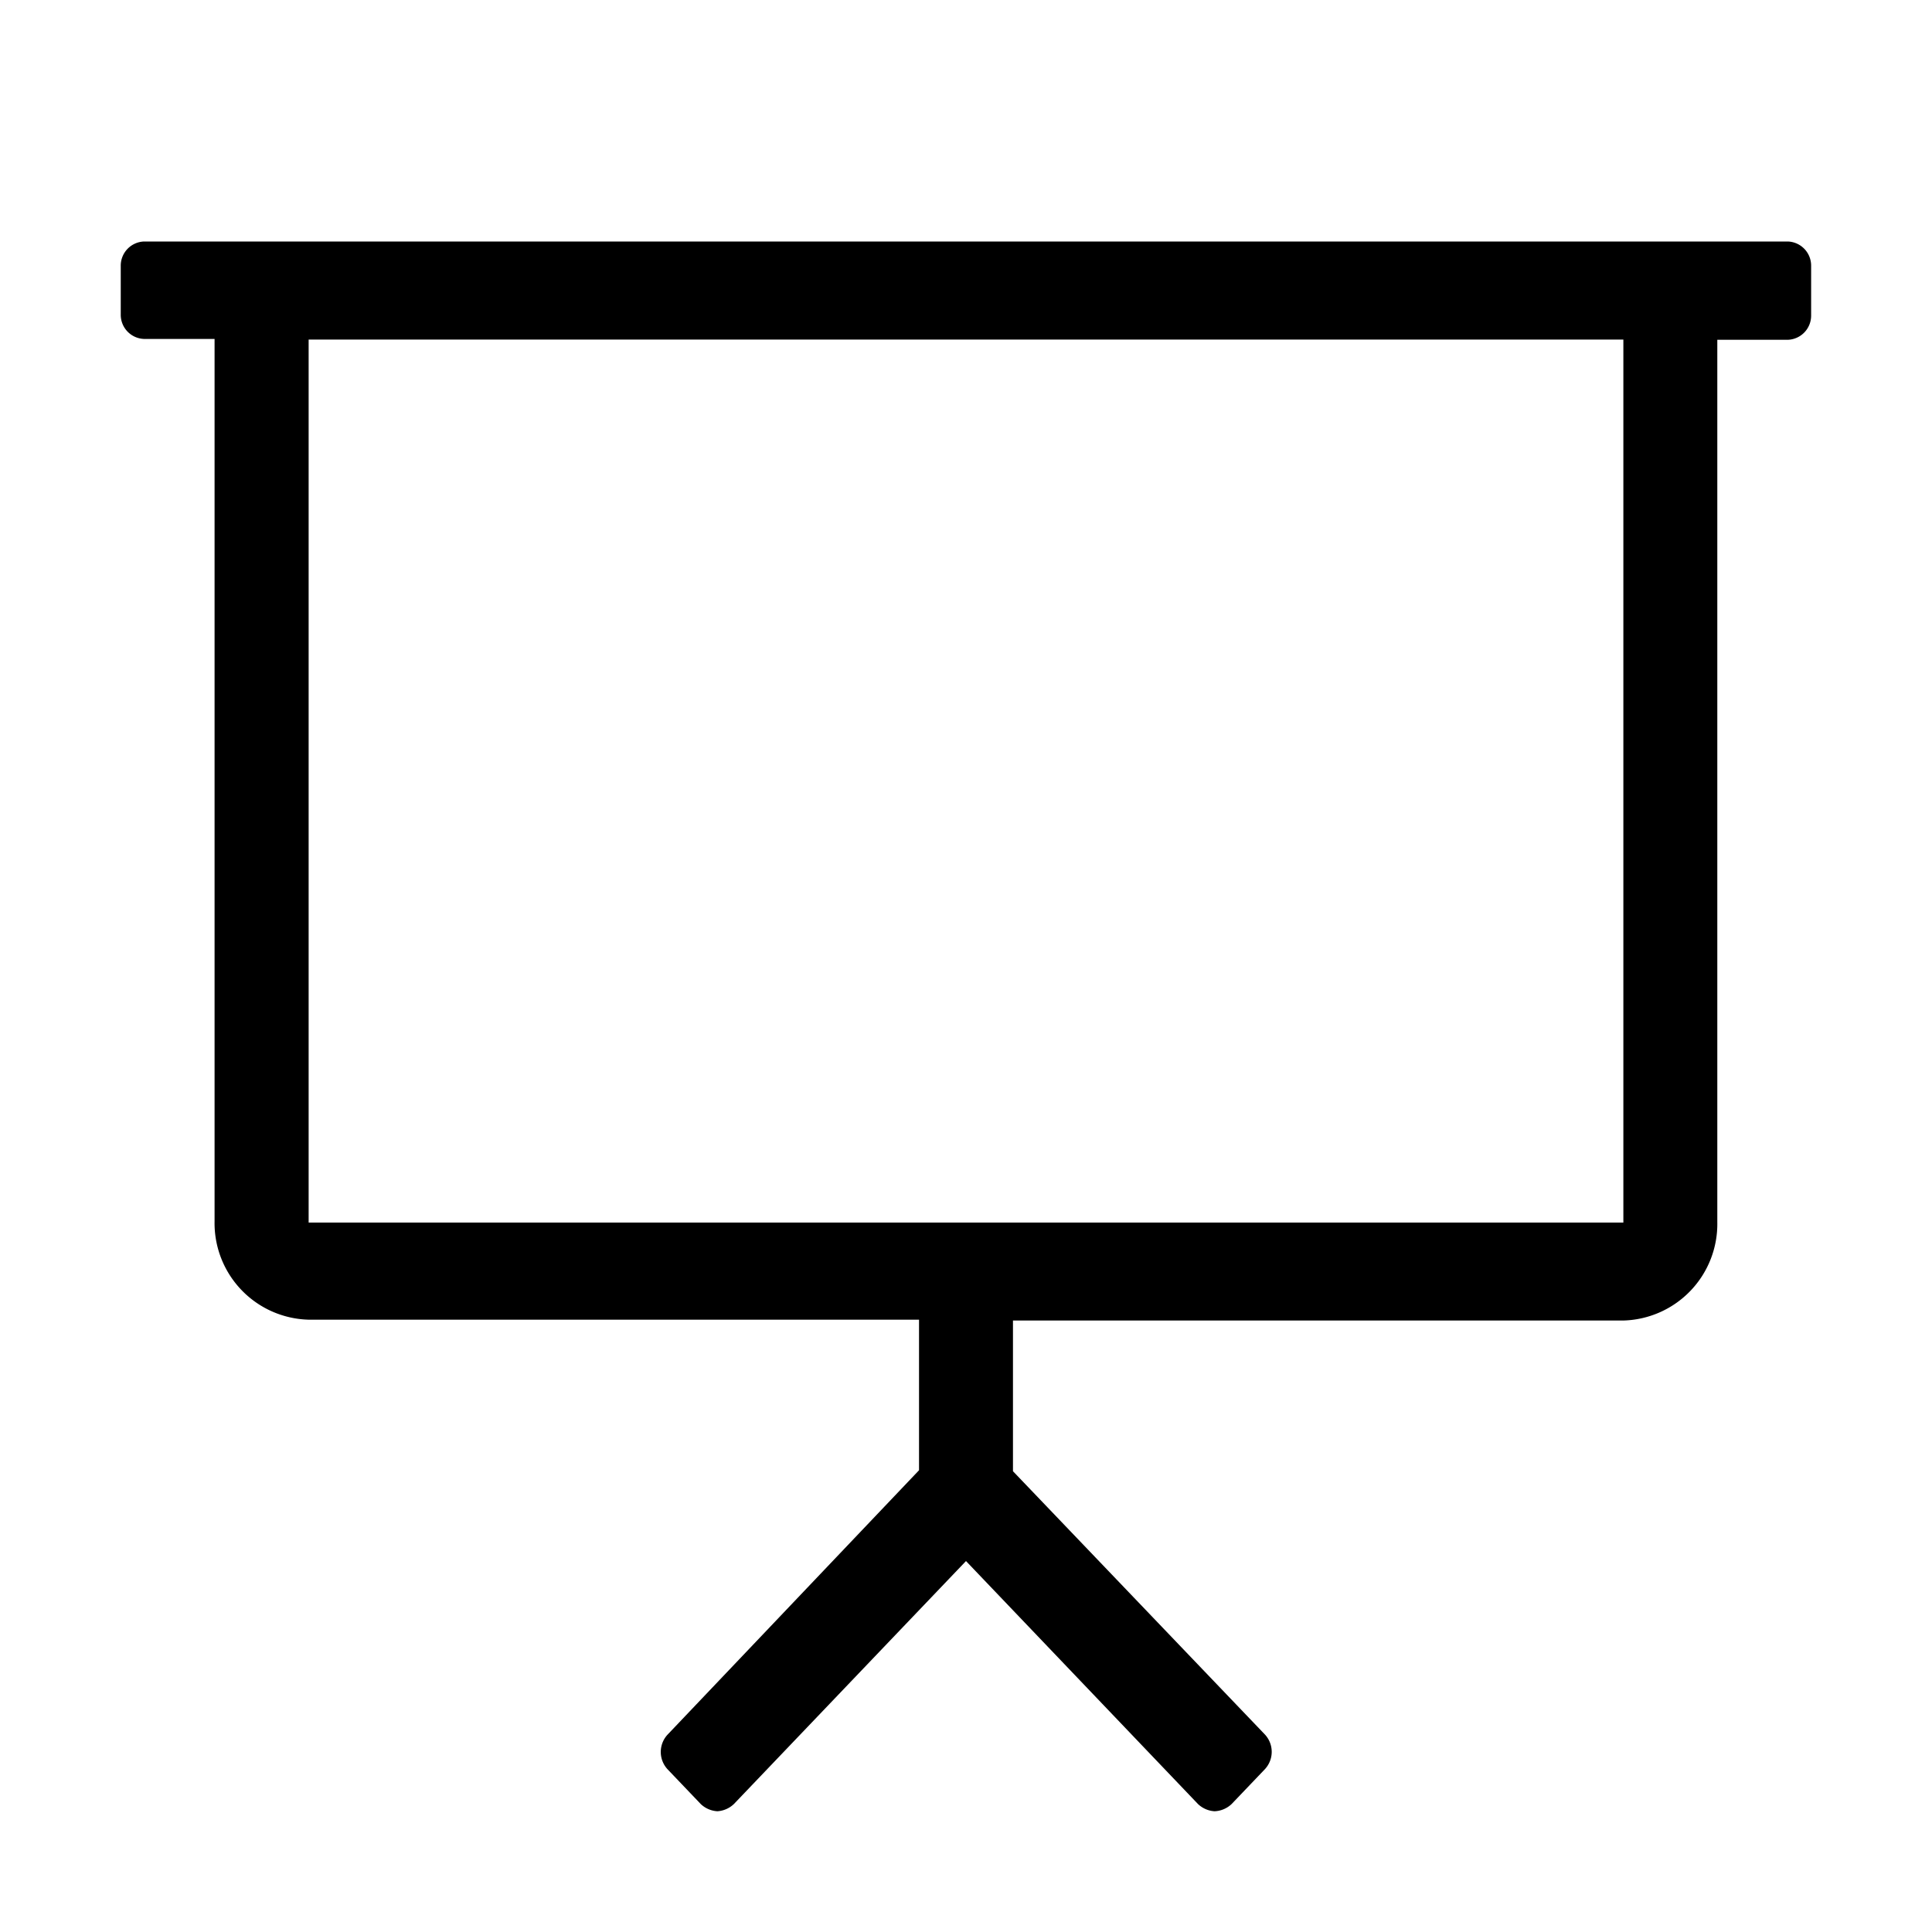 <svg xmlns="http://www.w3.org/2000/svg" viewBox="0 0 16 16"><defs><style>.a{fill:none;}.b{fill:"currentcolor";}</style></defs><rect class="a" width="16" height="16"/><path class="b" d="M4.806-14H-8.806A.2.2,0,0,0-9-13.8v.407a.2.2,0,0,0,.194.2h.583v7.307a.8.8,0,0,0,.778.815h5.056v1.247L-4.471-1.635a.211.211,0,0,0,0,.288l.275.288A.218.218,0,0,0-4.059-1a.218.218,0,0,0,.137-.06L-2-3.072-.079-1.06A.218.218,0,0,0,.058-1,.218.218,0,0,0,.2-1.06l.275-.288a.211.211,0,0,0,0-.288L-1.611-3.816V-5.064H3.444a.8.8,0,0,0,.778-.815v-7.307h.583a.2.2,0,0,0,.194-.2V-13.8A.2.2,0,0,0,4.806-14ZM3.444-5.875H-7.444v-7.313H3.444Z" transform="translate(10 16)"/></svg>